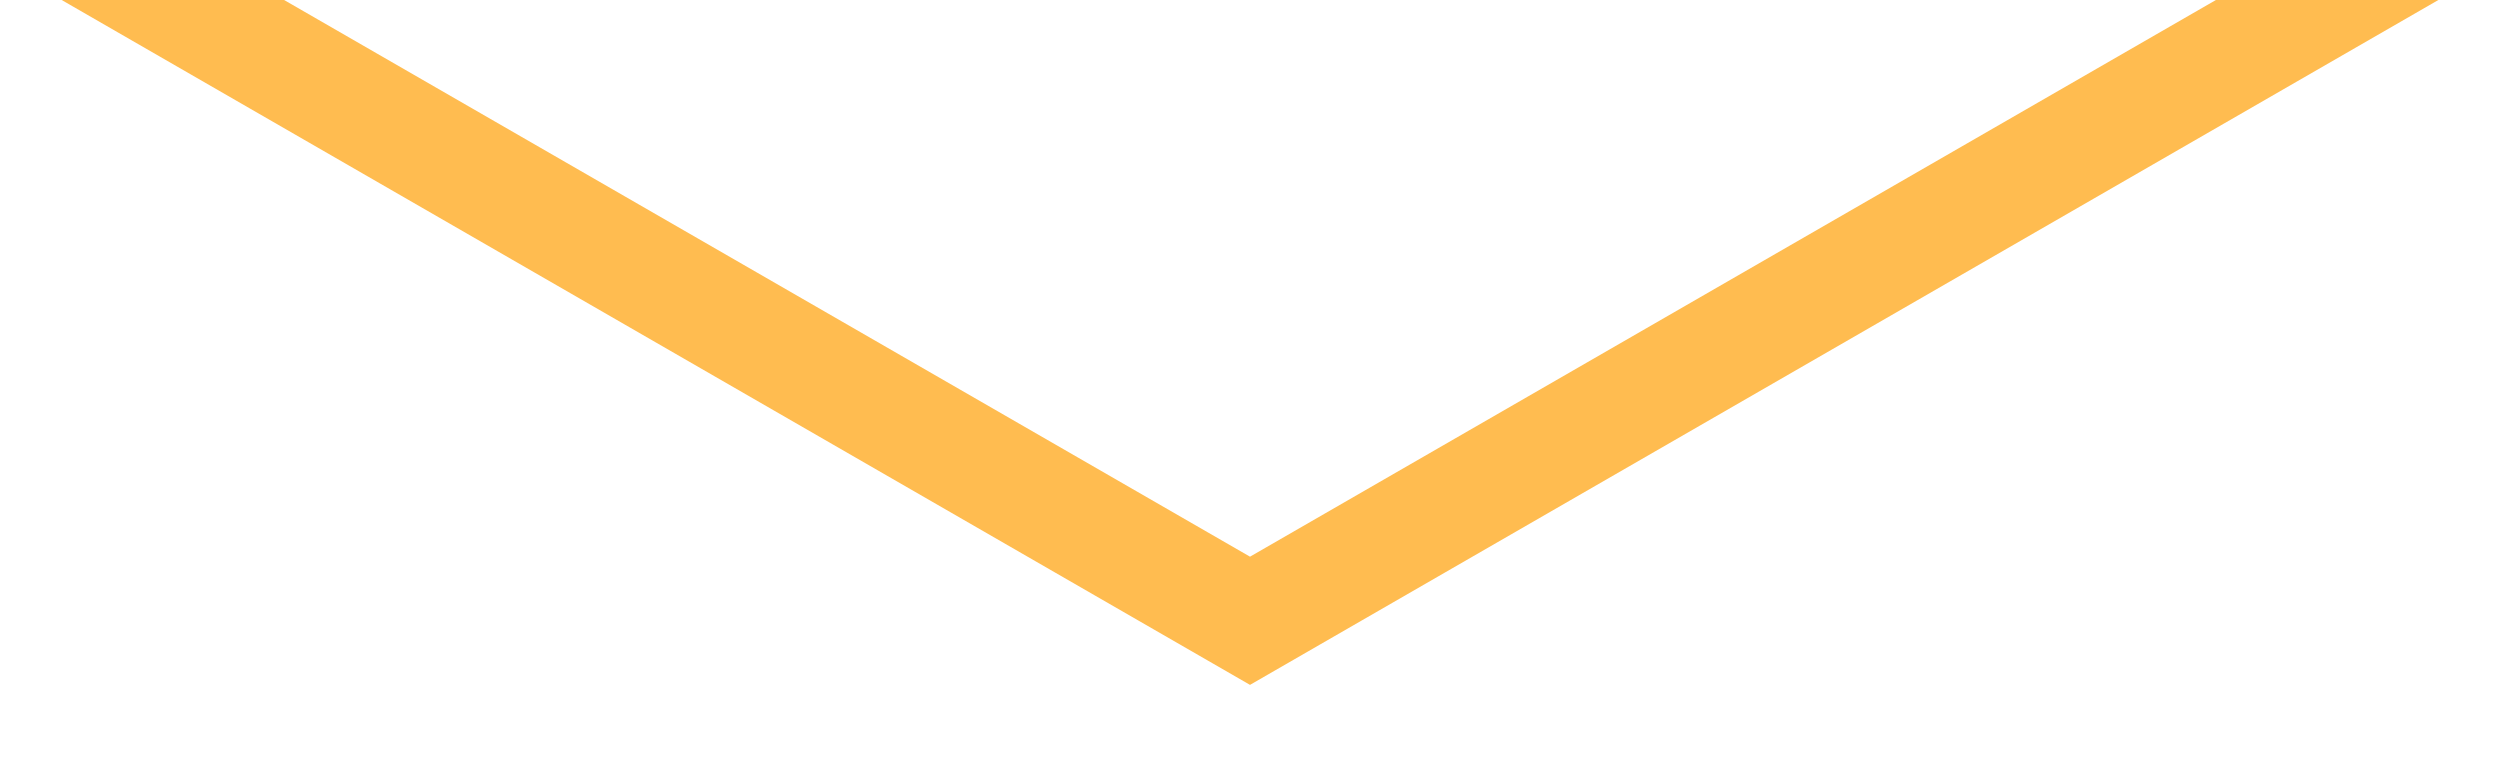 <?xml version="1.0" encoding="utf-8"?>
<!-- Generator: Adobe Illustrator 16.0.4, SVG Export Plug-In . SVG Version: 6.00 Build 0)  -->
<!DOCTYPE svg PUBLIC "-//W3C//DTD SVG 1.1//EN" "http://www.w3.org/Graphics/SVG/1.1/DTD/svg11.dtd">
<svg version="1.1" id="Layer_1" xmlns="http://www.w3.org/2000/svg" xmlns:xlink="http://www.w3.org/1999/xlink" x="0px" y="0px"
	 width="22.508px" height="6.833px" viewBox="0 0 22.508 6.833" enable-background="new 0 0 22.508 6.833" xml:space="preserve">
<polyline fill="none" stroke="#FFBC50" stroke-miterlimit="10" points="22.508,-0.897 11.254,5.589 0,-0.897 "/>
</svg>

